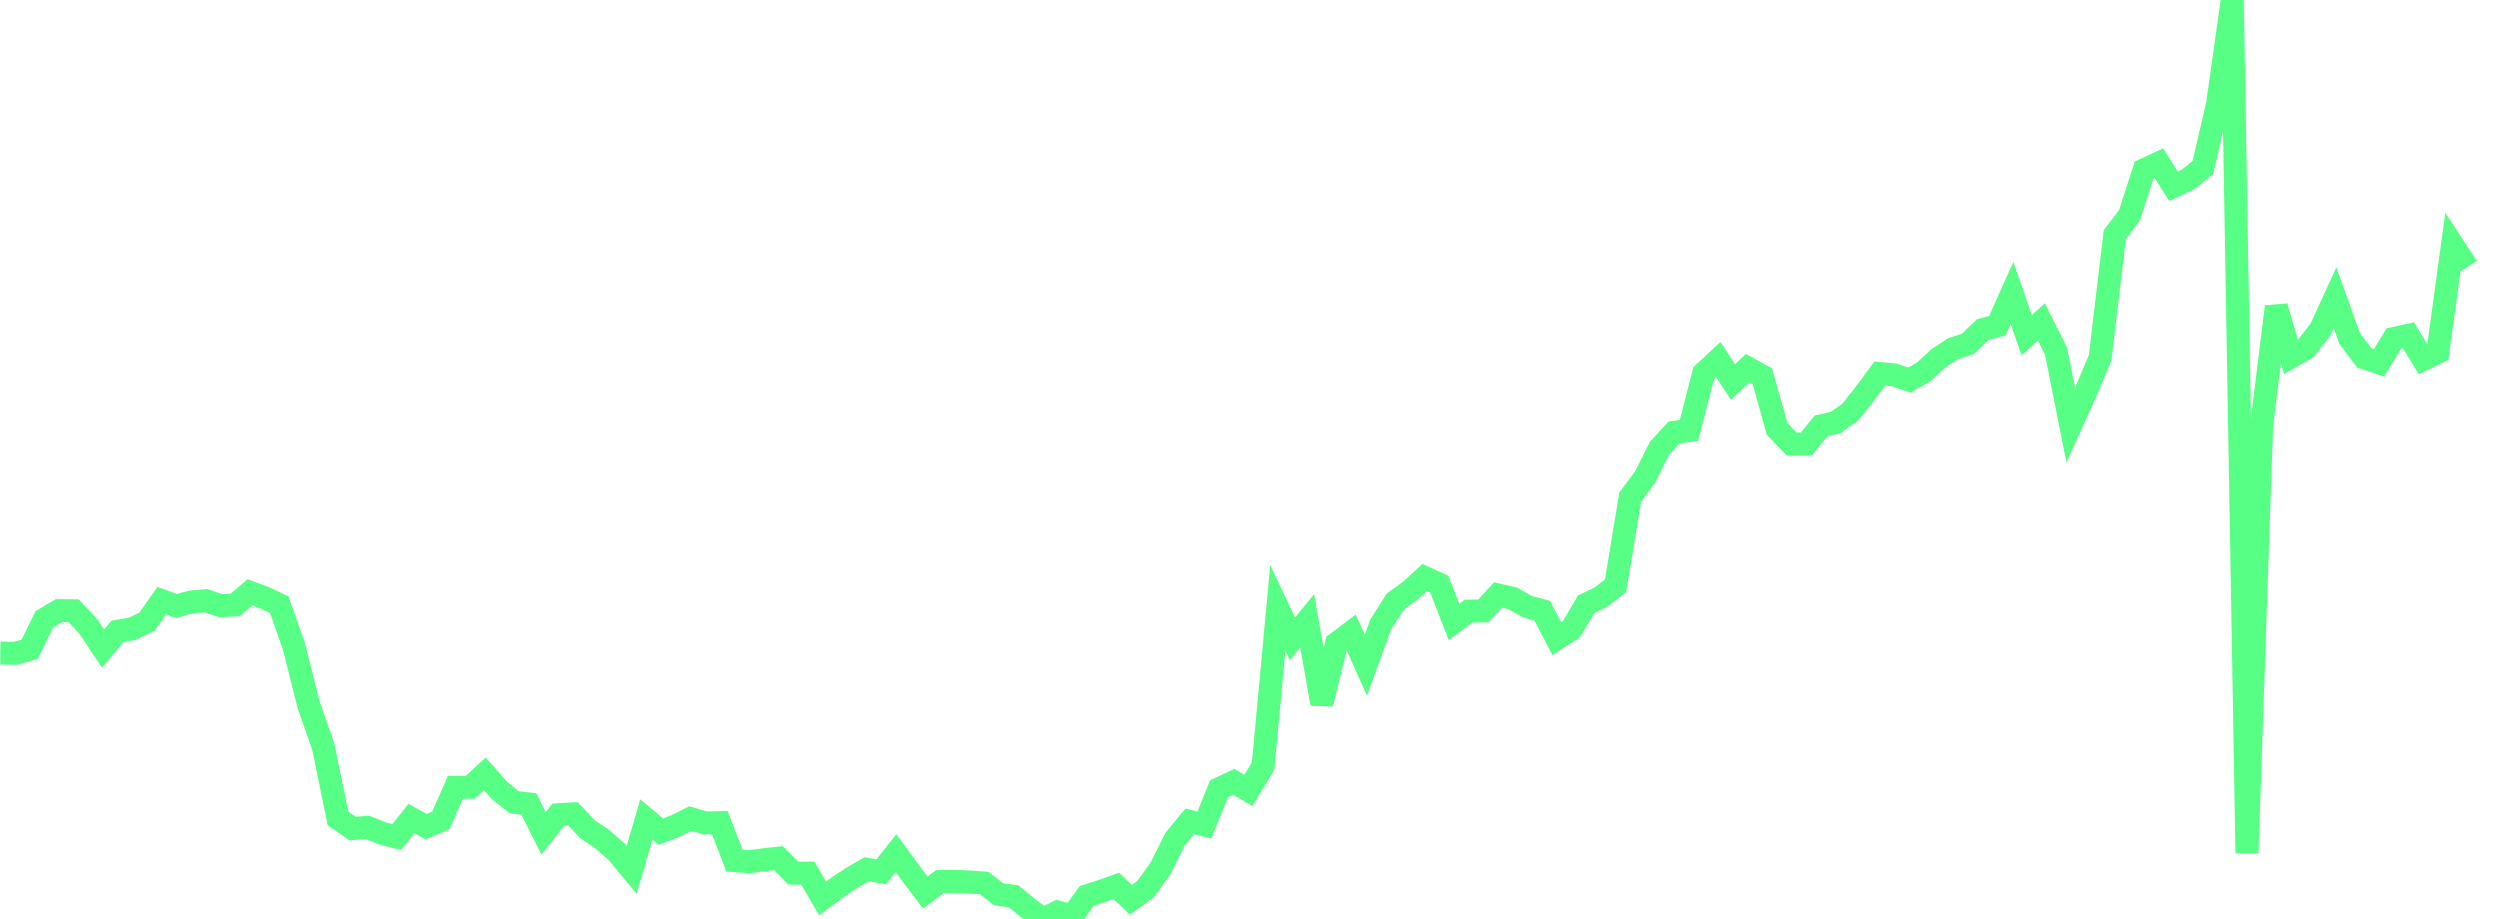 <svg width="136" height="50" viewBox="0 0 136 50" fill="none" xmlns="http://www.w3.org/2000/svg">
<g clip-path="url(#clip0_2_3526)">
<path d="M0.015 35.524L0.814 35.54L1.613 35.325L2.411 33.689L3.21 33.216L4.009 33.223L4.808 34.081L5.607 35.28L6.405 34.333L7.204 34.206L8.003 33.813L8.802 32.675L9.601 32.967L10.399 32.744L11.198 32.676L11.997 32.946L12.796 32.907L13.595 32.224L14.394 32.517L15.192 32.894L15.991 35.165L16.79 38.341L17.589 40.624L18.388 44.523L19.186 45.076L19.985 45.007L20.784 45.33L21.583 45.536L22.382 44.532L23.181 44.968L23.979 44.638L24.778 42.827L25.577 42.827L26.376 42.097L27.175 43.005L27.974 43.642L28.772 43.736L29.571 45.333L30.37 44.32L31.169 44.272L31.968 45.116L32.766 45.65L33.565 46.352L34.364 47.318L35.163 44.576L35.962 45.242L36.761 44.925L37.559 44.528L38.358 44.768L39.157 44.752L39.956 46.82L40.755 46.878L41.553 46.771L42.352 46.683L43.151 47.498L43.95 47.5L44.749 48.873L45.547 48.284L46.346 47.749L47.145 47.288L47.944 47.422L48.743 46.411L49.541 47.501L50.34 48.555L51.139 47.952L51.938 47.948L52.737 47.979L53.536 48.034L54.334 48.654L55.133 48.752L55.932 49.409L56.731 50L57.53 49.611L58.328 49.83L59.127 48.735L59.926 48.478L60.725 48.192L61.524 48.946L62.323 48.362L63.121 47.258L63.92 45.656L64.719 44.686L65.518 44.88L66.317 42.91L67.115 42.532L67.914 42.998L68.713 41.674L69.512 33.07L70.311 34.754L71.11 33.772L71.908 38.284L72.707 35.004L73.506 34.402L74.305 36.184L75.104 33.989L75.903 32.721L76.701 32.145L77.5 31.417L78.299 31.783L79.098 33.836L79.897 33.244L80.695 33.234L81.494 32.367L82.293 32.55L83.092 33.005L83.891 33.215L84.689 34.742L85.488 34.225L86.287 32.872L87.086 32.485L87.885 31.869L88.683 27.039L89.482 25.974L90.281 24.38L91.08 23.515L91.879 23.421L92.678 20.308L93.476 19.565L94.275 20.783L95.074 20.022L95.873 20.461L96.672 23.328L97.471 24.161L98.269 24.149L99.068 23.164L99.867 22.981L100.666 22.407L101.465 21.398L102.263 20.318L103.062 20.396L103.861 20.681L104.66 20.226L105.459 19.489L106.257 18.965L107.056 18.709L107.855 17.937L108.654 17.72L109.453 15.937L110.252 18.235L111.05 17.512L111.849 19.107L112.648 23.12L113.447 21.359L114.246 19.469L115.044 12.763L115.843 11.714L116.642 9.239L117.441 8.868L118.24 10.134L119.039 9.757L119.837 9.109L120.636 5.661L121.435 0L122.234 46.41L123.033 23.134L123.831 16.68L124.63 19.417L125.429 18.963L126.228 17.933L127.027 16.196L127.826 18.426L128.624 19.47L129.423 19.736L130.222 18.417L131.021 18.238L131.82 19.552L132.618 19.159L133.417 13.312L134.216 14.531" stroke="#57FF84" stroke-width="1.25"/>
</g>
<defs>
<clipPath id="clip0_2_3526">
<rect width="135" height="50" fill="white" transform="translate(0.015)"/>
</clipPath>
</defs>
</svg>
